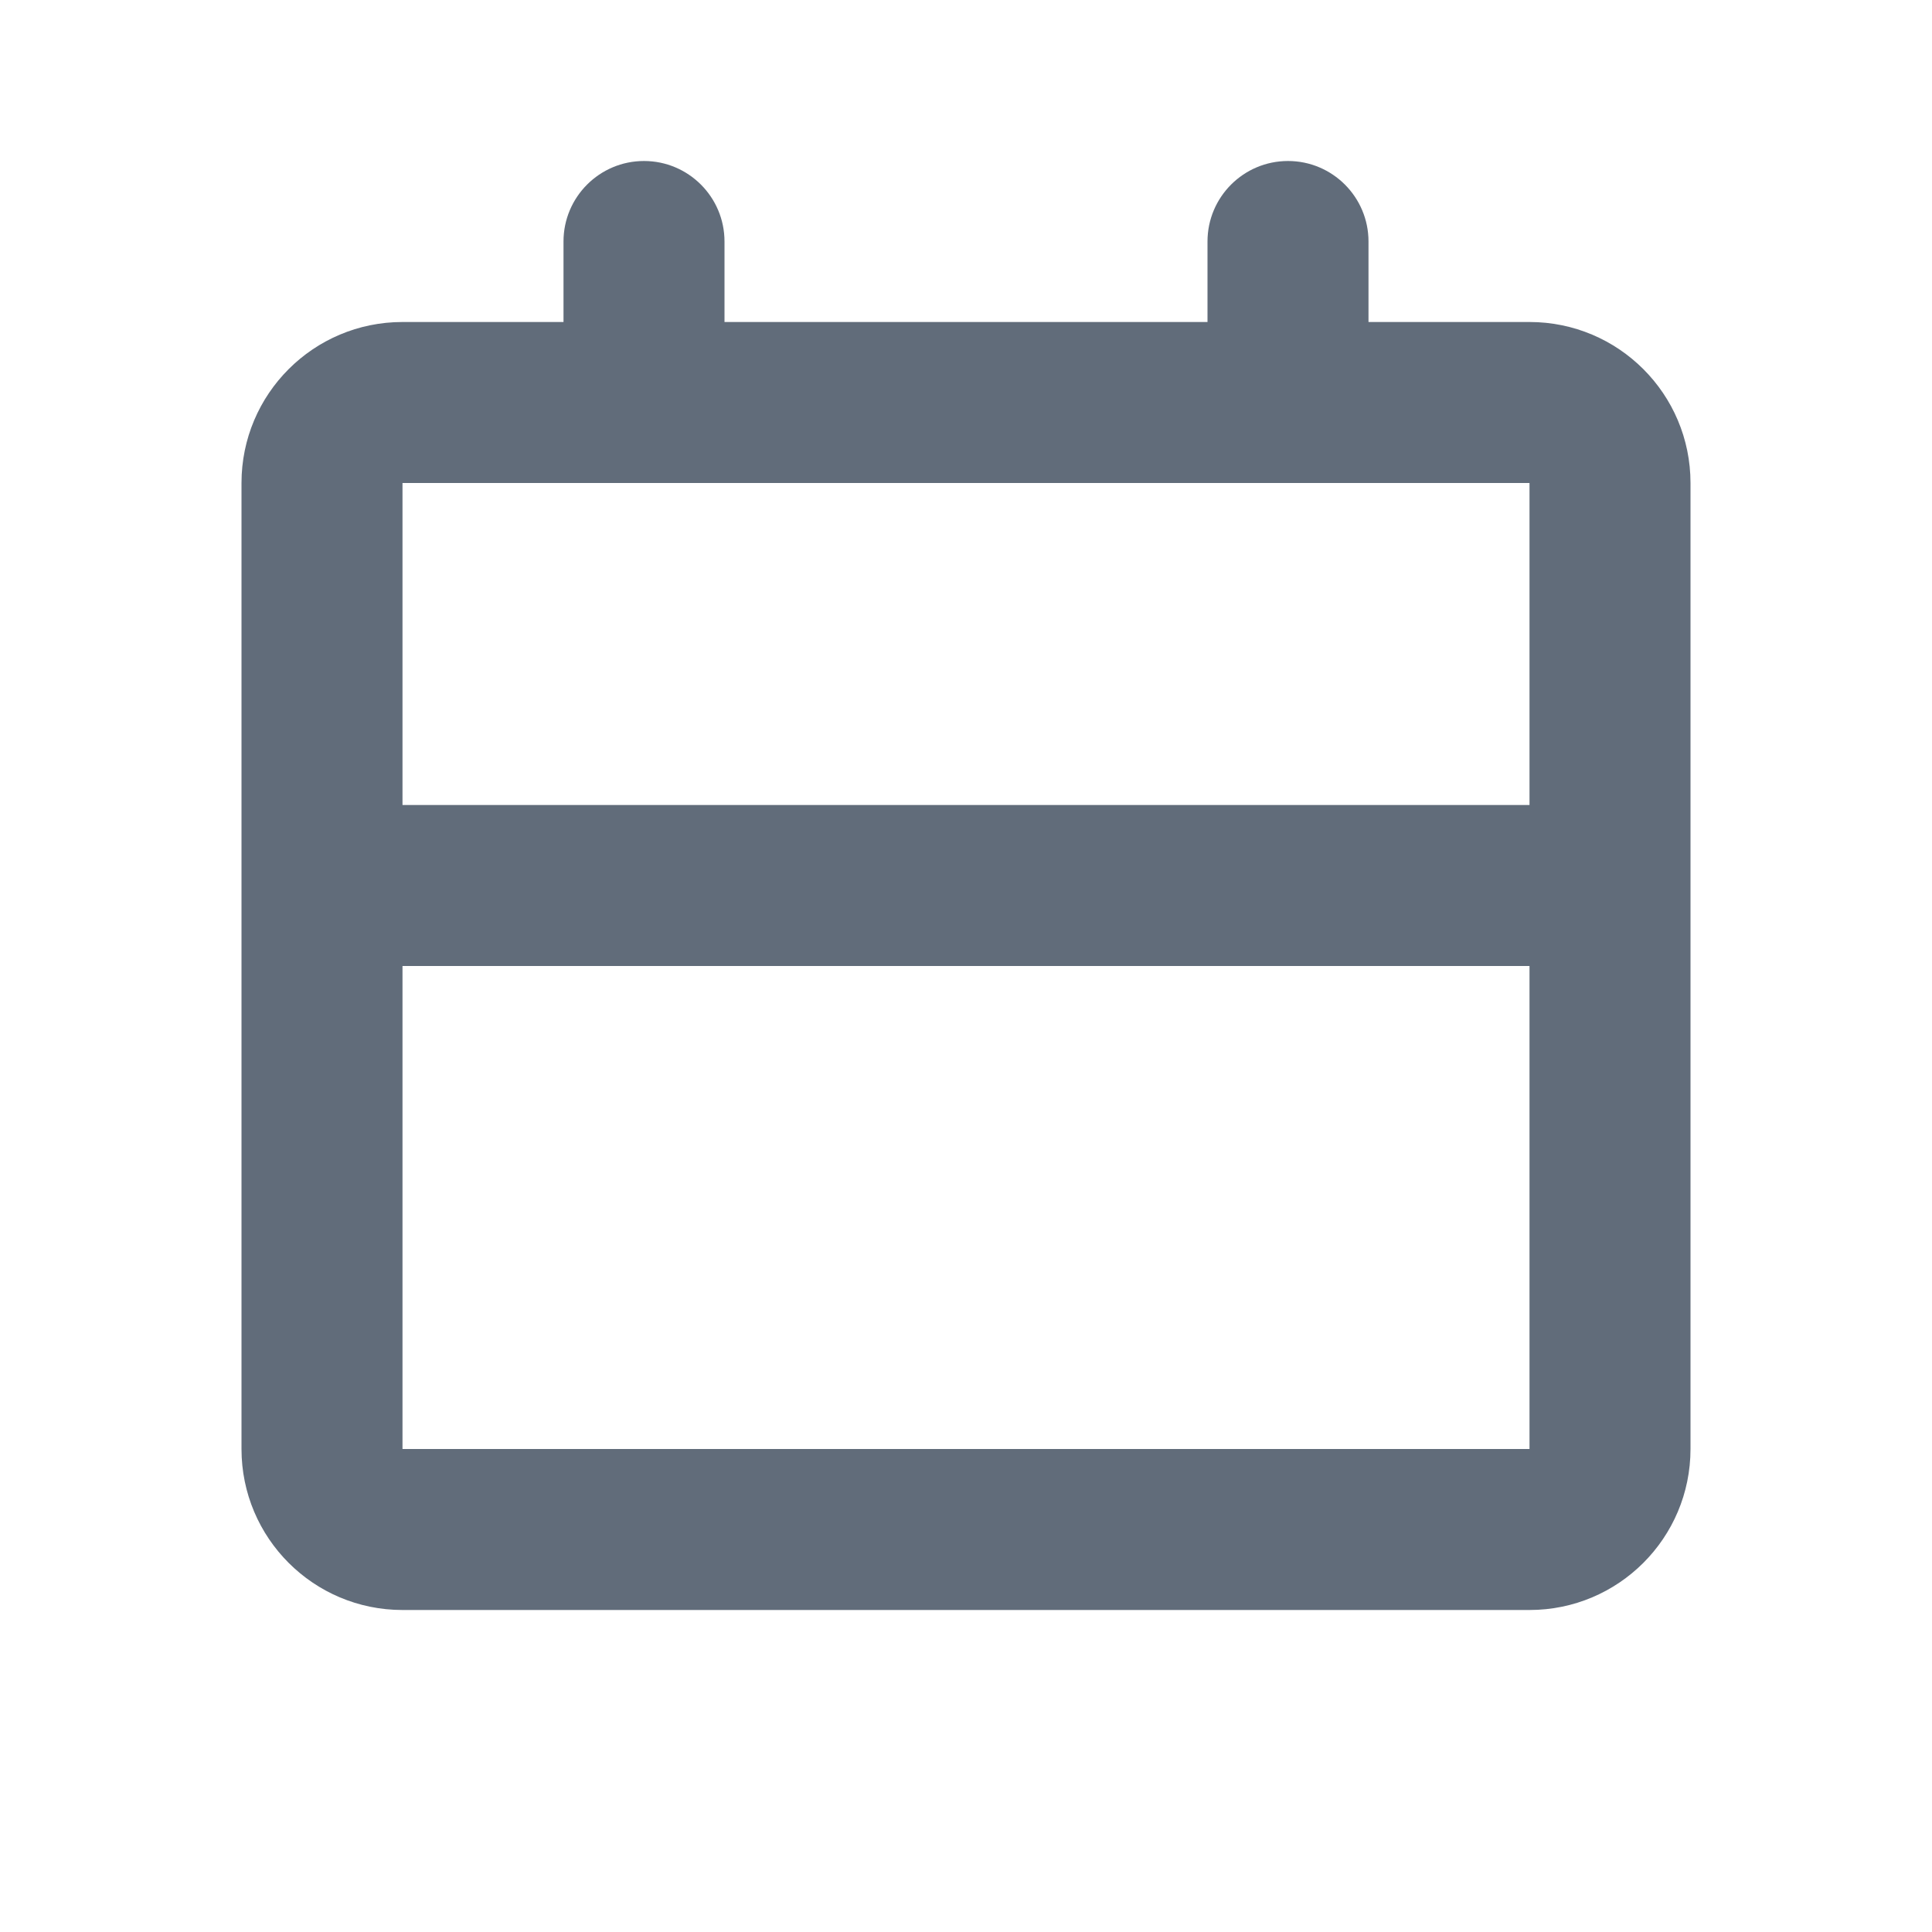 <svg width="24" height="24" viewBox="0 0 24 24" fill="none" xmlns="http://www.w3.org/2000/svg">
<path fill-rule="evenodd" clip-rule="evenodd" d="M8 2C8.552 2 9 2.448 9 3V4H15V3C15 2.448 15.448 2 16 2C16.552 2 17 2.448 17 3V4H19C20.105 4 21 4.895 21 6V18C21 19.105 20.105 20 19 20H5C3.895 20 3 19.105 3 18V6C3 4.895 3.895 4 5 4H7V3C7 2.448 7.448 2 8 2ZM5 6V10H19V6H5ZM19 12H5V18H19V12Z" fill="#616C7A"/>
</svg>
